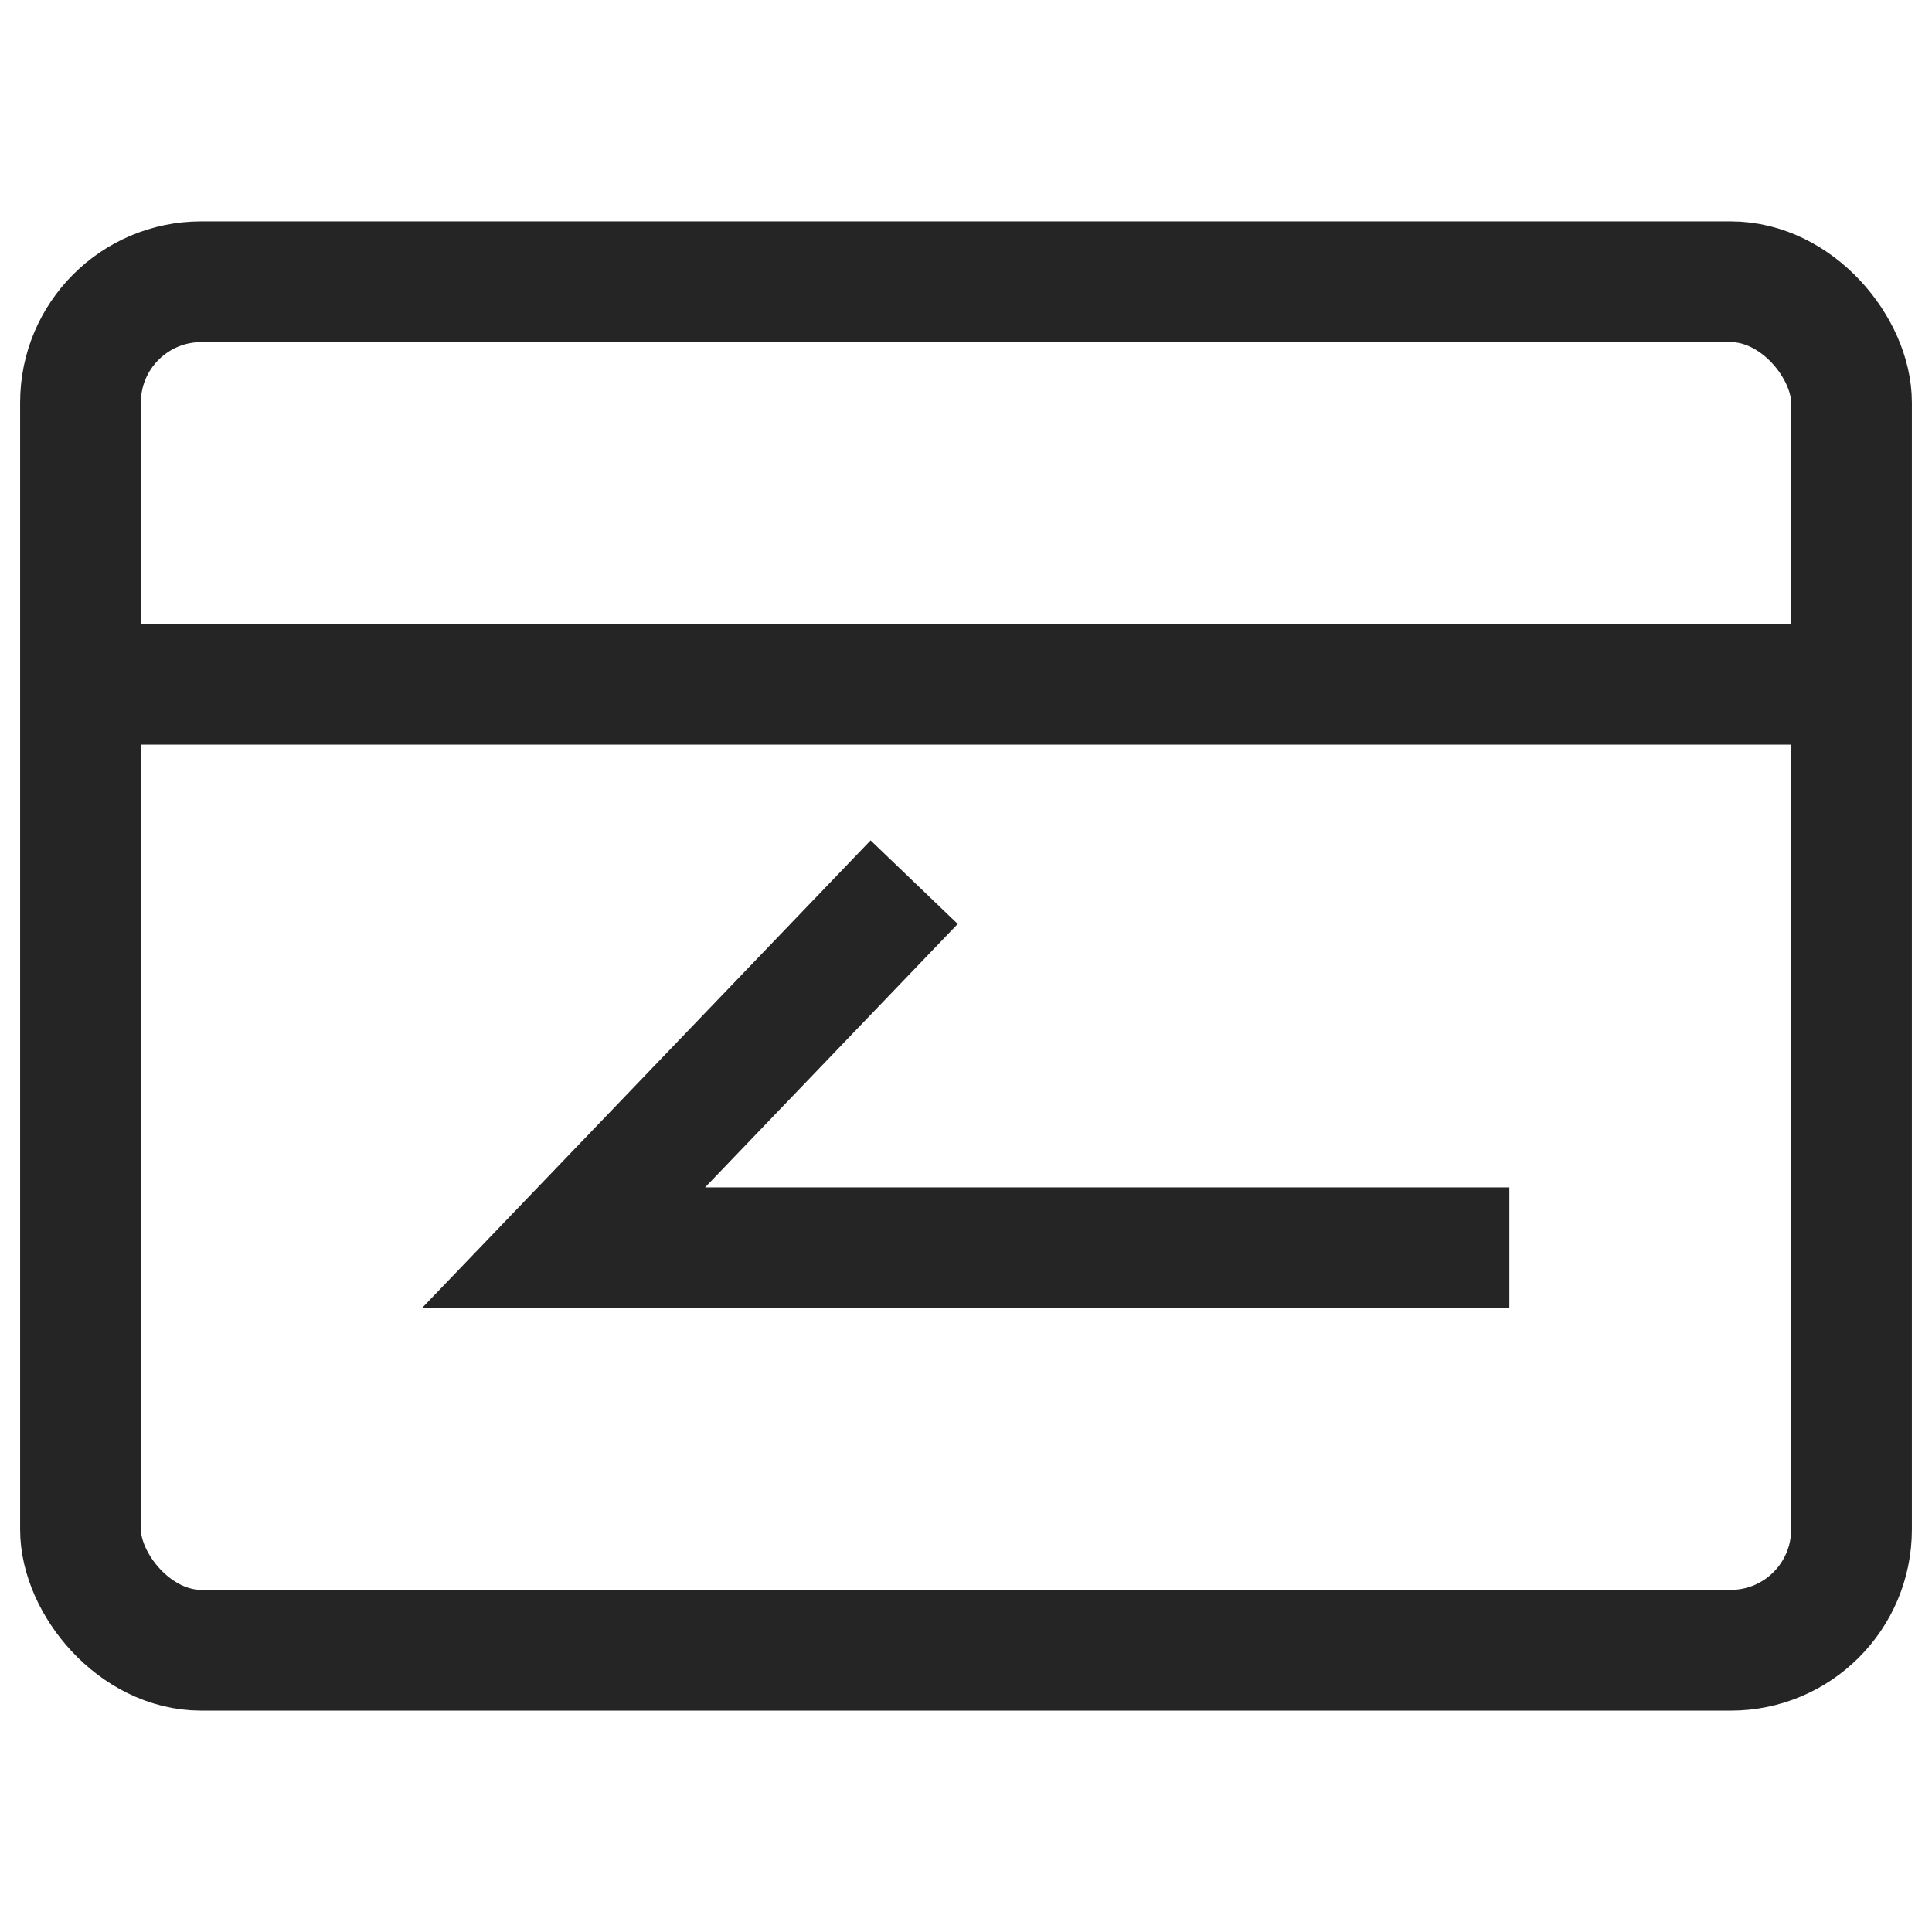 <svg width="24" height="24" viewBox="0 0 24 24" fill="none" xmlns="http://www.w3.org/2000/svg">
    <rect x="1" y="3.5" width="22" height="17" rx="1.5" stroke="#252525" stroke-width="1.5"/>
    <path d="M1 8.5h22" stroke="#252525" stroke-width="1.5"/>
    <path d="M18 15.5H7l3.837-4" stroke="#252525" stroke-width="1.5" stroke-linecap="square"/>
</svg>
